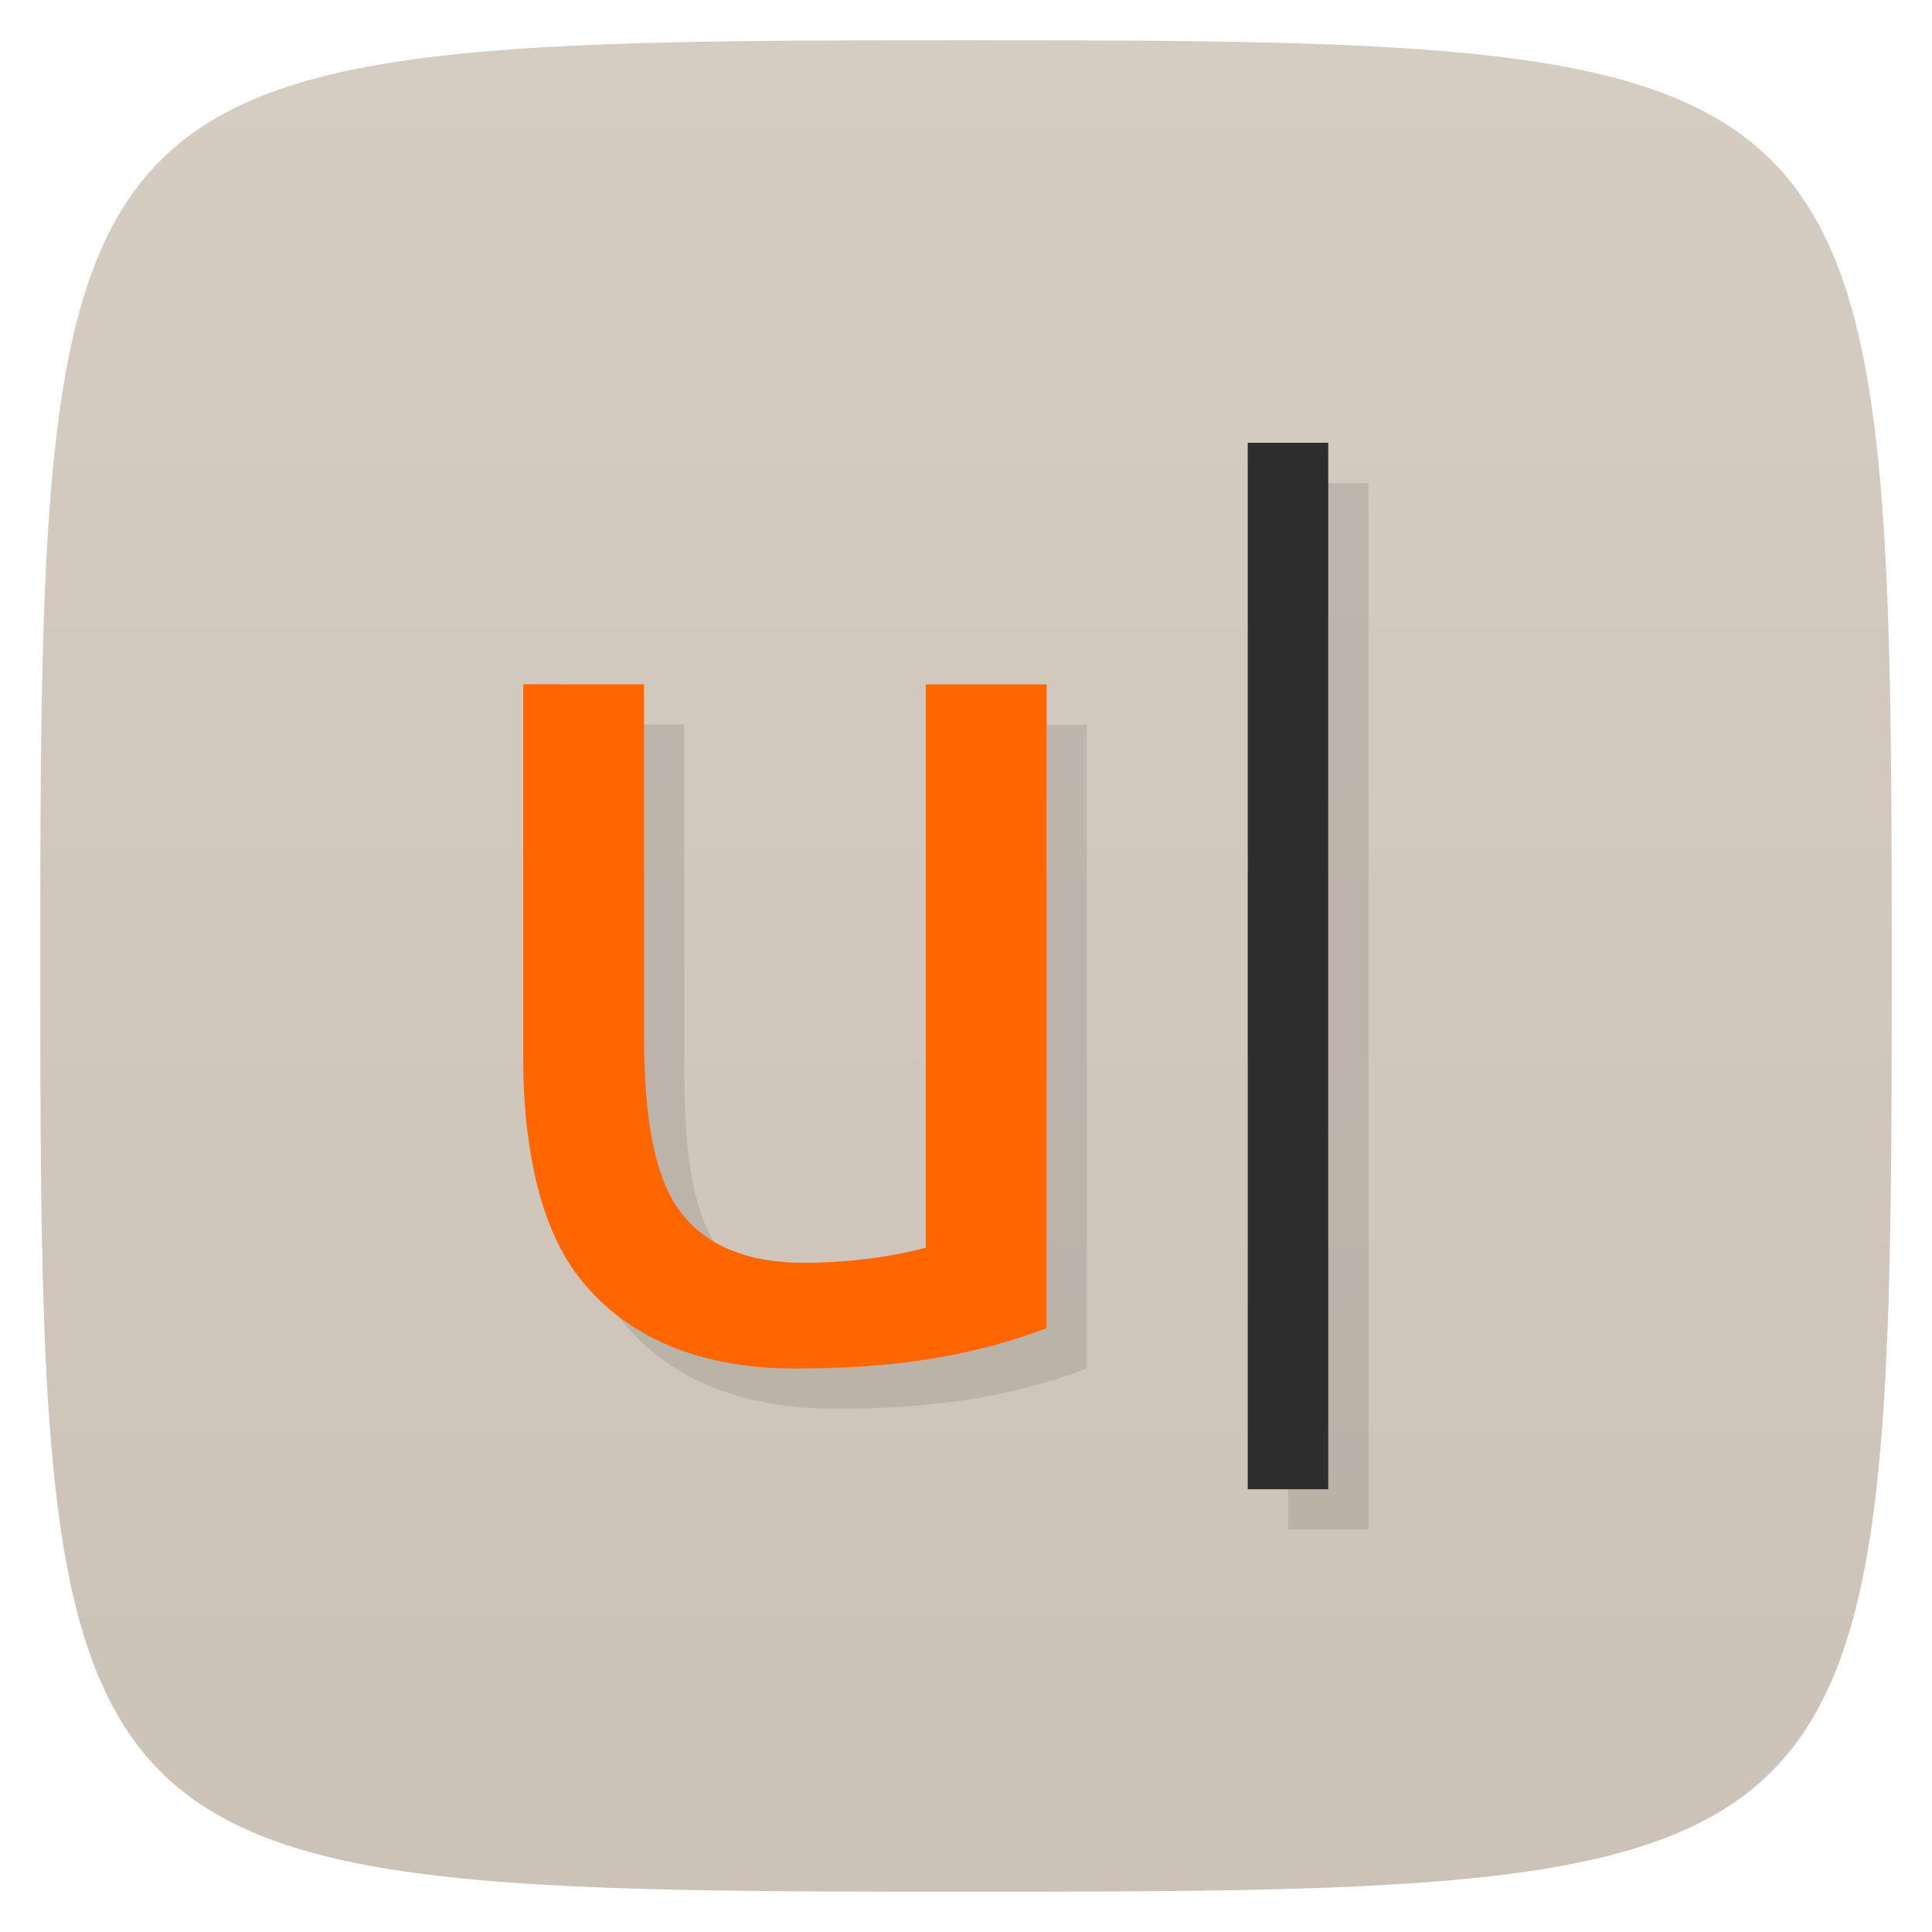 <svg viewBox="0 0 48 48" xmlns="http://www.w3.org/2000/svg" xmlns:xlink="http://www.w3.org/1999/xlink">
  <linearGradient id="a" gradientTransform="matrix(0 -1 1 0 -0 48)" gradientUnits="userSpaceOnUse" x1="1" x2="47">
    <stop offset="0" stop-color="#cdc2b7"/>
    <stop offset="1" stop-color="#d5ccc2"/>
  </linearGradient>
  <path d="m47 24c0 22.703-.297 23-23 23-22.703 0-23-.297-23-23 0-22.703.297-23 23-23 22.703 0 23 .297 23 23z" fill="url(#a)"/>
  <path d="m32 12v26h2v-26zm-18 6v9.348c0 1.133.118 2.166.348 3.107.231.917.583 1.736 1.133 2.4 1.375 1.662 3.397 2.142 5.254 2.145 2.266.003 4.266-.245 6.266-1v-15.996h-3v13.996c-1 .259-2 .364-2.949.373-1.489.014-2.547-.437-3.18-1.311-.629-.874-.871-2.326-.871-4.352v-8.711h-3z" opacity=".1" transform=""/>
  <path d="m13 17v9.348c0 1.133.118 2.165.348 3.107.231.917.583 1.735 1.133 2.4 1.375 1.662 3.397 2.143 5.254 2.145 2.266.003 4.266-.245 6.266-1v-15.996h-3v13.996c-1 .259-2 .365-2.949.374-1.489.014-2.547-.437-3.18-1.311-.629-.874-.871-2.326-.871-4.352v-8.71" fill="#f60"/>
  <path d="m31 11h2v26h-2m0-26" fill="#2d2d2d"/>
</svg>
